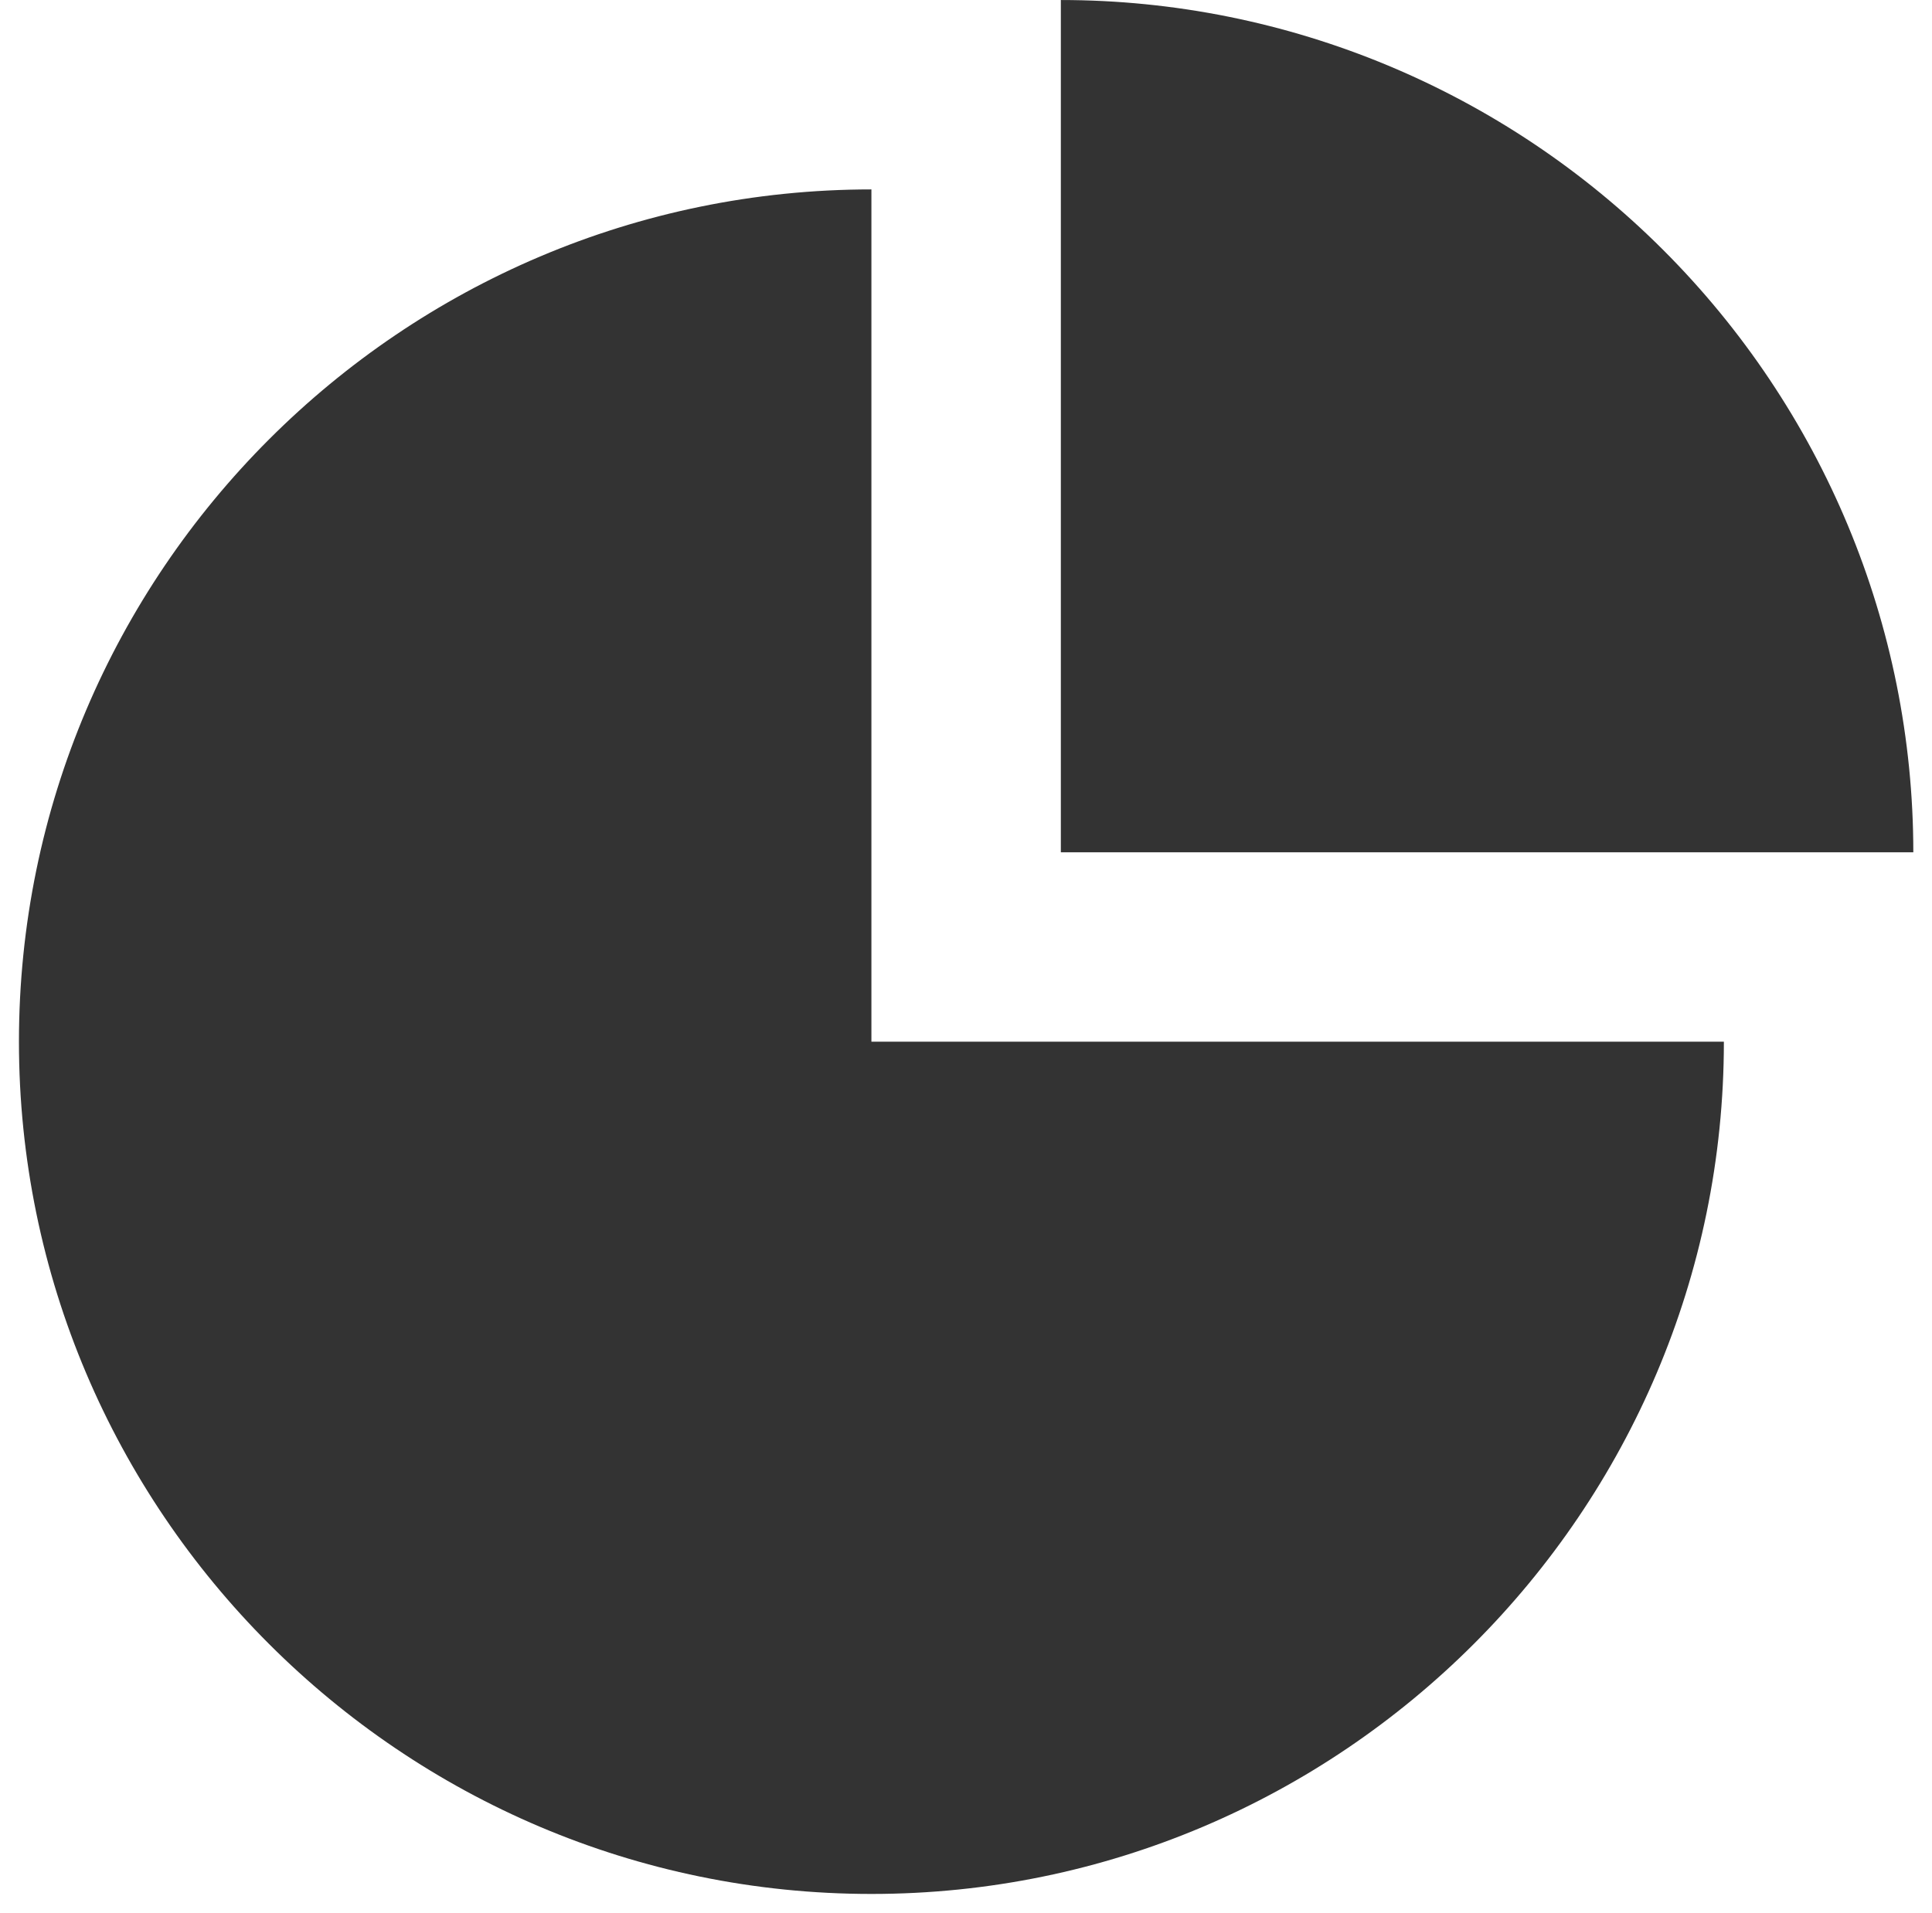 <?xml version="1.0" standalone="no"?><!DOCTYPE svg PUBLIC "-//W3C//DTD SVG 1.1//EN" "http://www.w3.org/Graphics/SVG/1.1/DTD/svg11.dtd"><svg class="icon" width="200px" height="198.07px" viewBox="0 0 1034 1024" version="1.1" xmlns="http://www.w3.org/2000/svg"><path fill="#333333" d="M466.376 101.386C214.939 101.386 10.139 306.186 10.139 557.624S214.939 1013.861 466.376 1013.861 922.614 809.061 922.614 557.624H466.376V101.386z m101.386-101.386c121.663 0 237.244 48.665 322.408 133.83 85.164 85.164 133.83 200.745 133.83 322.408H567.762V0z m0 0" /></svg>